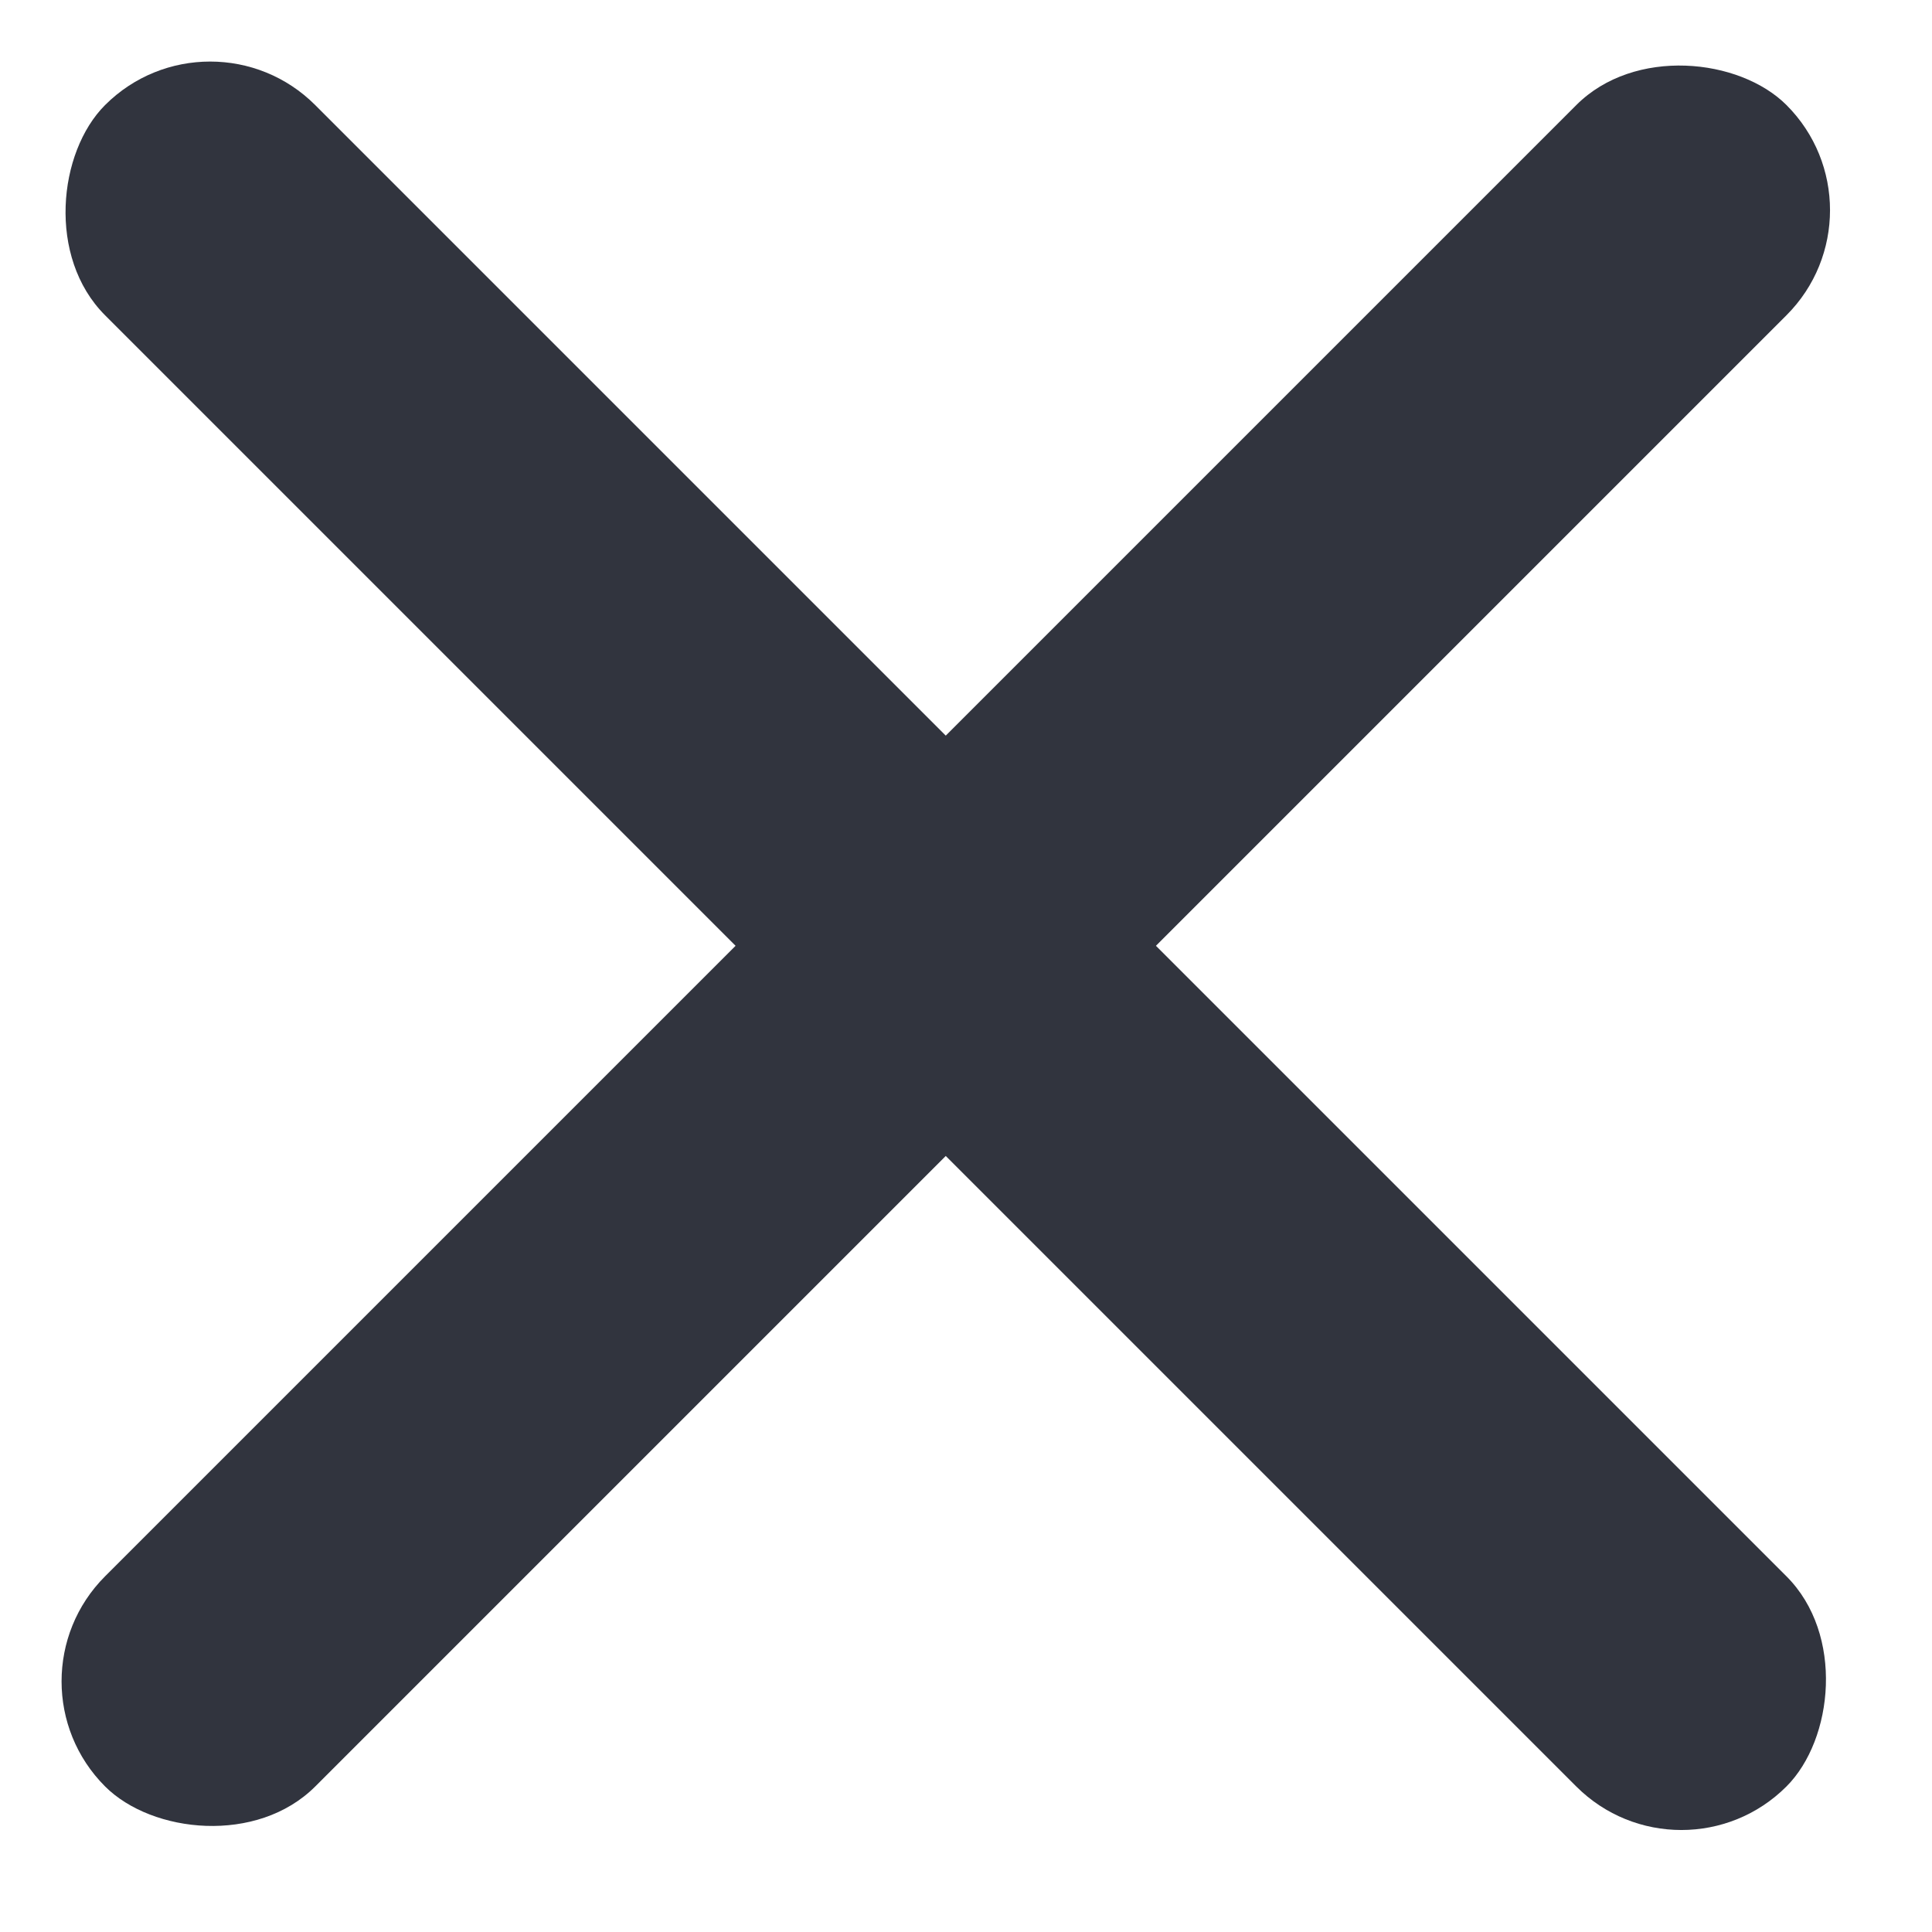 <svg width="13" height="13" viewBox="0 0 13 13" fill="none" xmlns="http://www.w3.org/2000/svg">
<rect x="1.414" width="16" height="2" rx="1" transform="rotate(45 1.414 0)" fill="#31343E"/>
<rect x="12.728" y="1.414" width="16" height="2" rx="1" transform="rotate(135 12.728 1.414)" fill="#31343E"/>
</svg>
